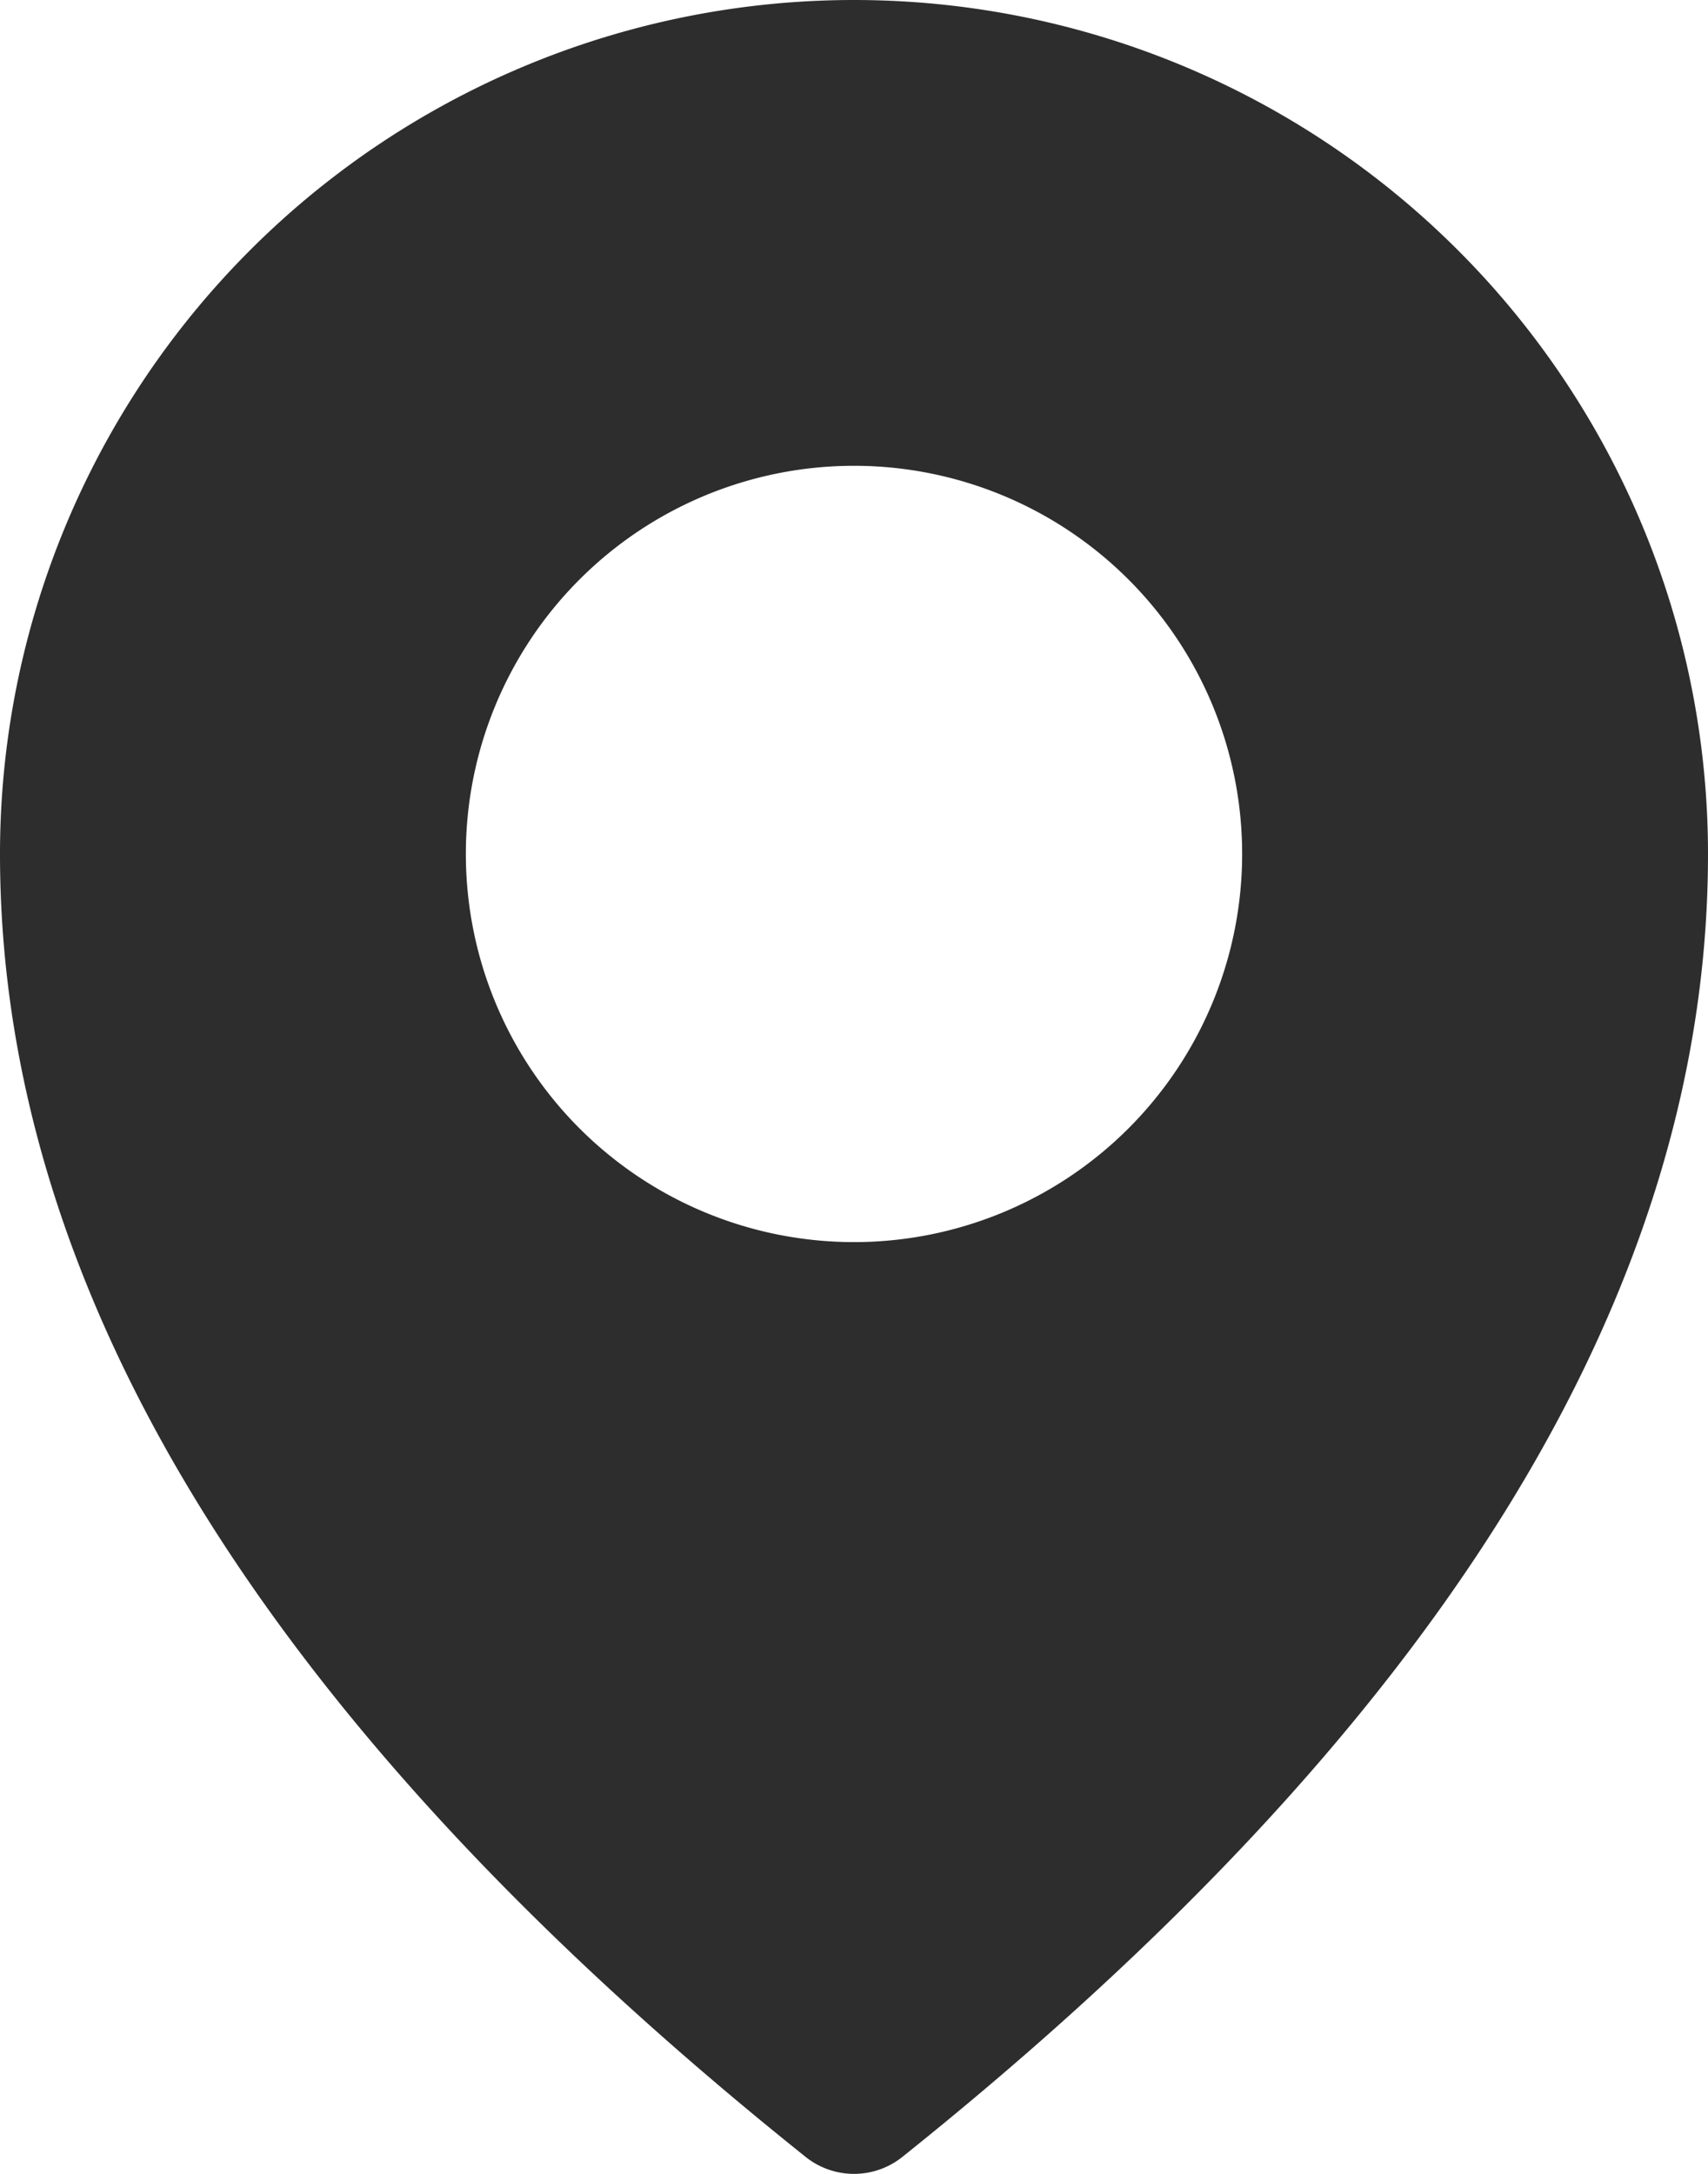 <svg xmlns="http://www.w3.org/2000/svg" width="24.264" height="30.881" viewBox="0 0 24.264 30.881">
  <path id="noun-location-4574717" d="M194.132,84A12.132,12.132,0,0,0,182,96.132c0,6.271,3.853,12.436,11.443,18.507a1.1,1.1,0,0,0,1.378,0c7.589-6.072,11.443-12.237,11.443-18.507A12.132,12.132,0,0,0,194.132,84Zm0,6.617a5.514,5.514,0,1,0,5.514,5.514A5.514,5.514,0,0,0,194.132,90.617Z" transform="translate(-182 -84)" fill="#2d2d2d" fill-rule="evenodd"/>
</svg>
